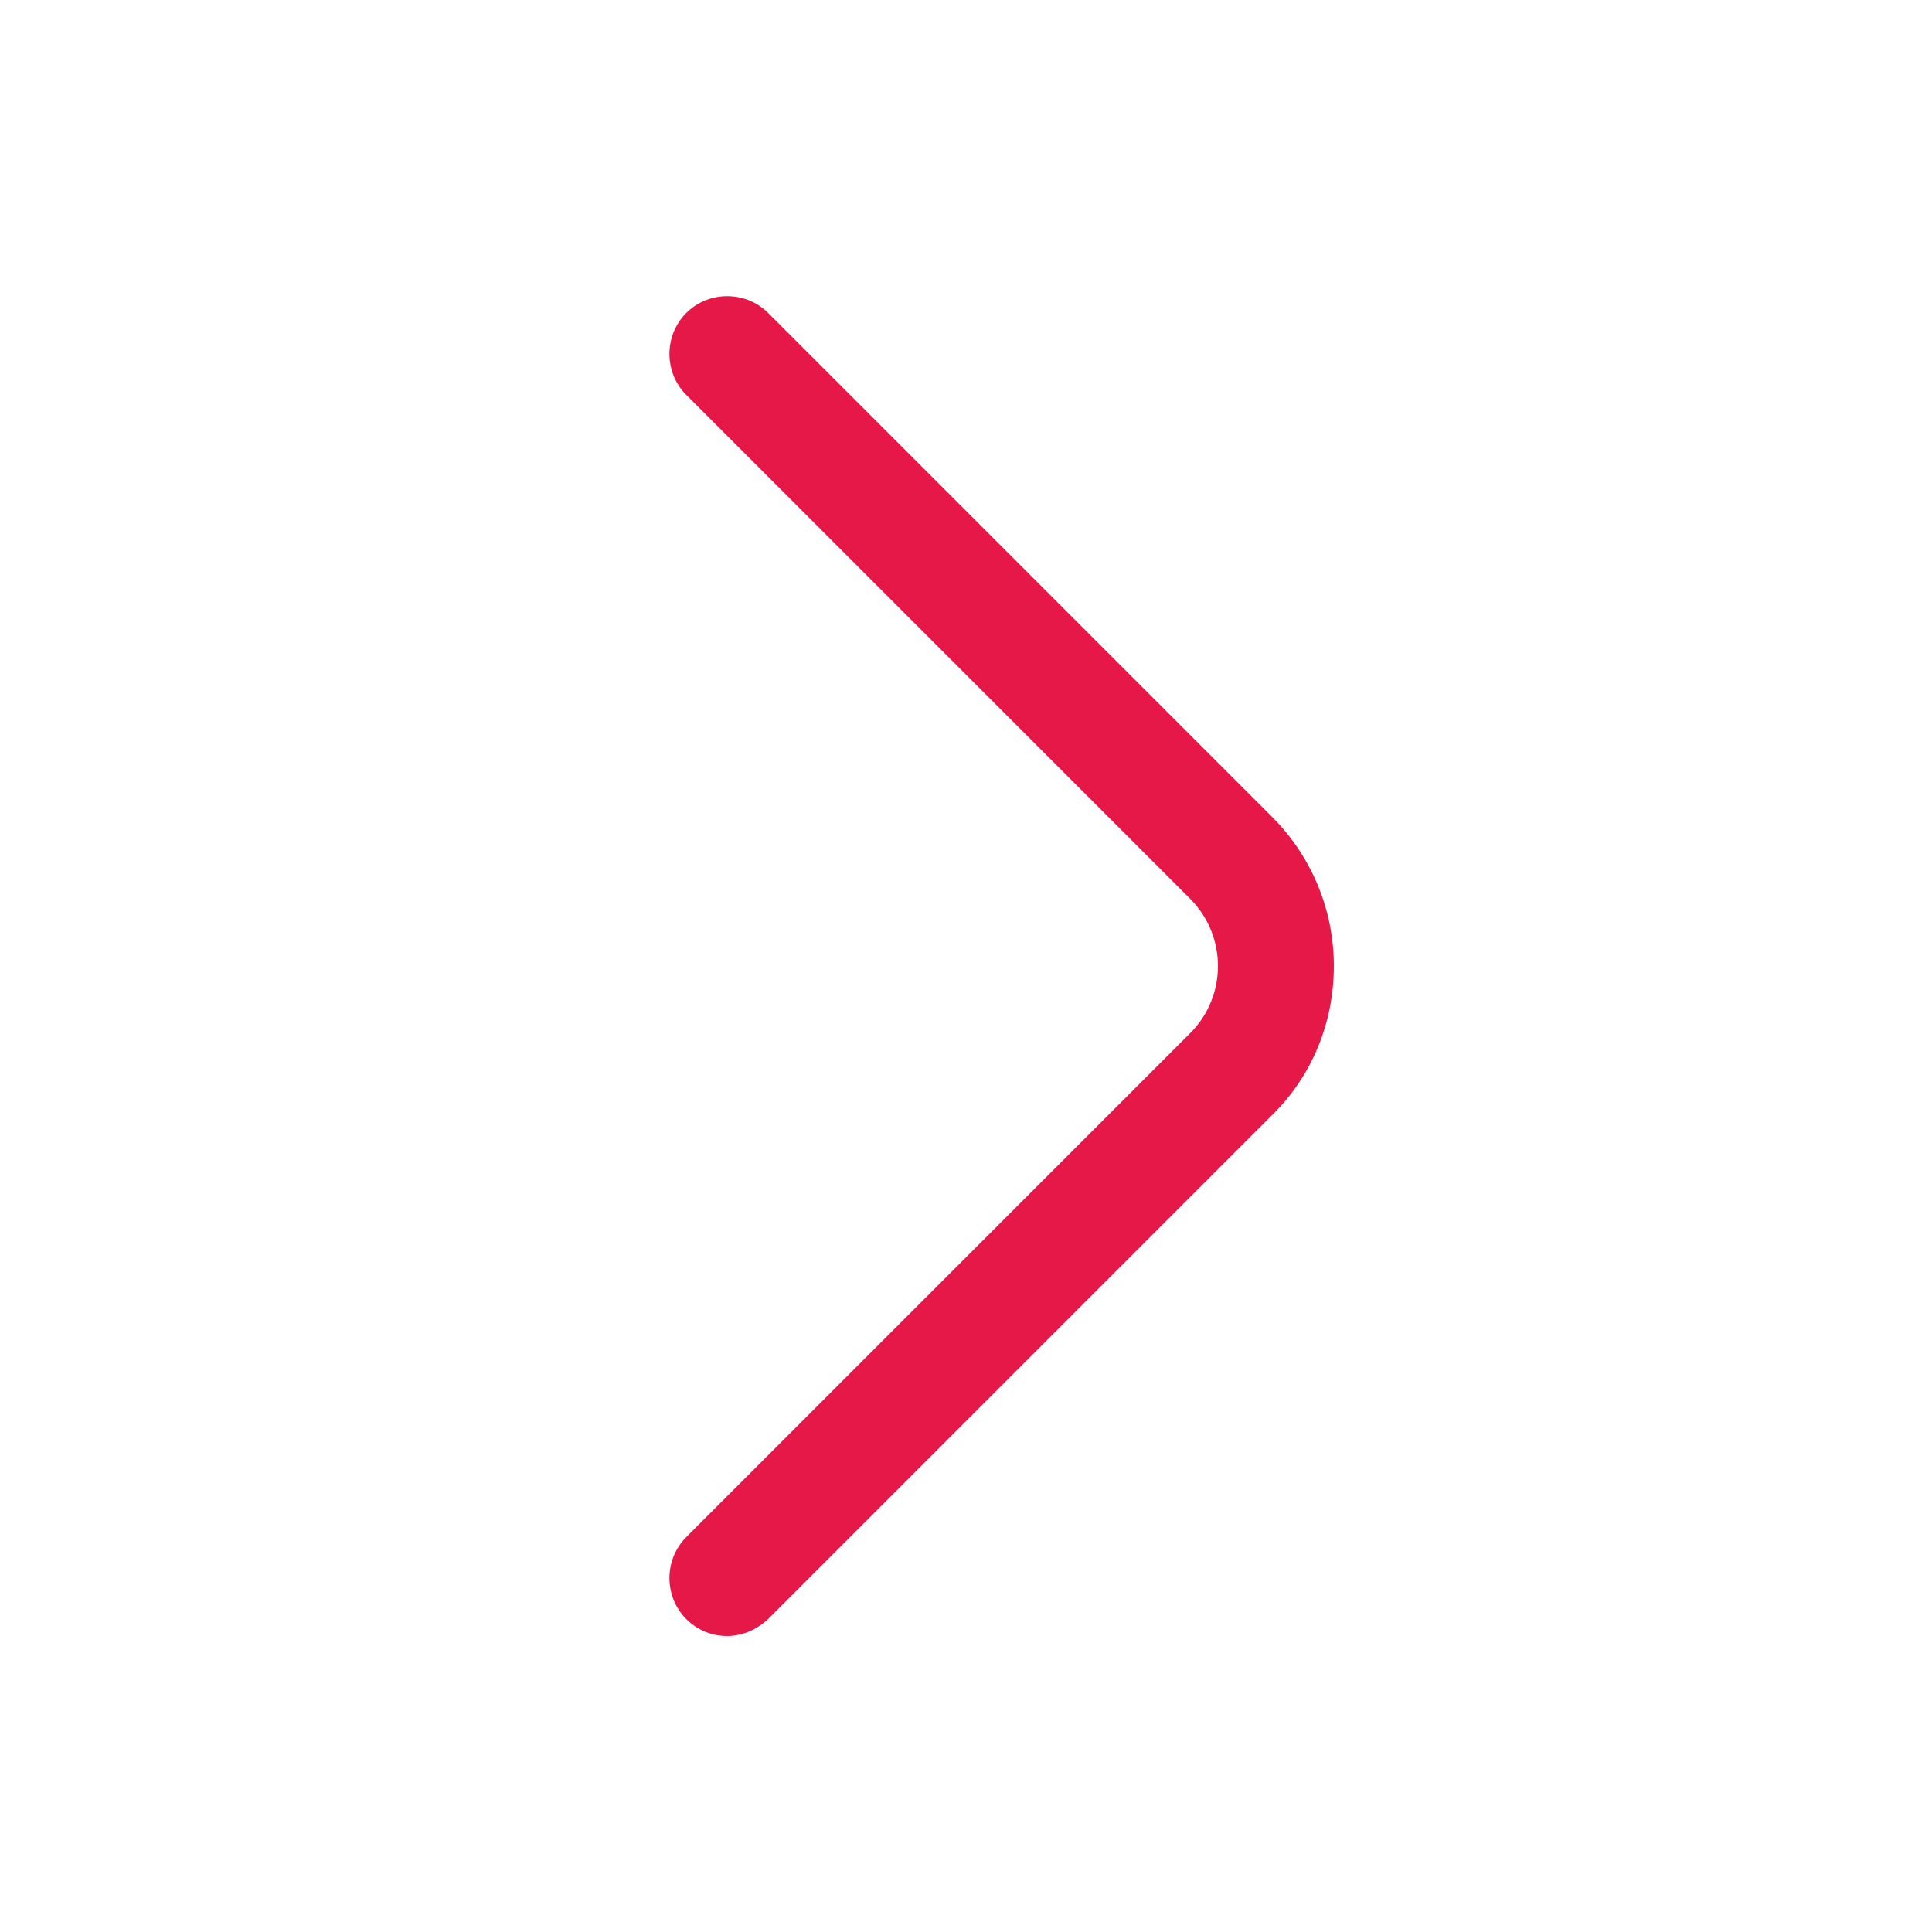 <svg width="25" height="25" viewBox="0 0 25 25" fill="none" xmlns="http://www.w3.org/2000/svg">
<g id="vuesax/outline/arrow-right">
<g id="arrow-right">
<path id="Vector" d="M9.41 21.17C9.22 21.17 9.03 21.1 8.88 20.95C8.59 20.66 8.59 20.18 8.88 19.89L15.4 13.37C15.88 12.89 15.88 12.11 15.4 11.63L8.88 5.11C8.59 4.82 8.59 4.34 8.88 4.05C9.17 3.76 9.65 3.76 9.94 4.05L16.46 10.57C16.97 11.08 17.26 11.77 17.26 12.5C17.26 13.23 16.98 13.92 16.46 14.43L9.94 20.95C9.79 21.09 9.6 21.17 9.41 21.17Z" fill="#E51848"/>
</g>
</g>
</svg>
